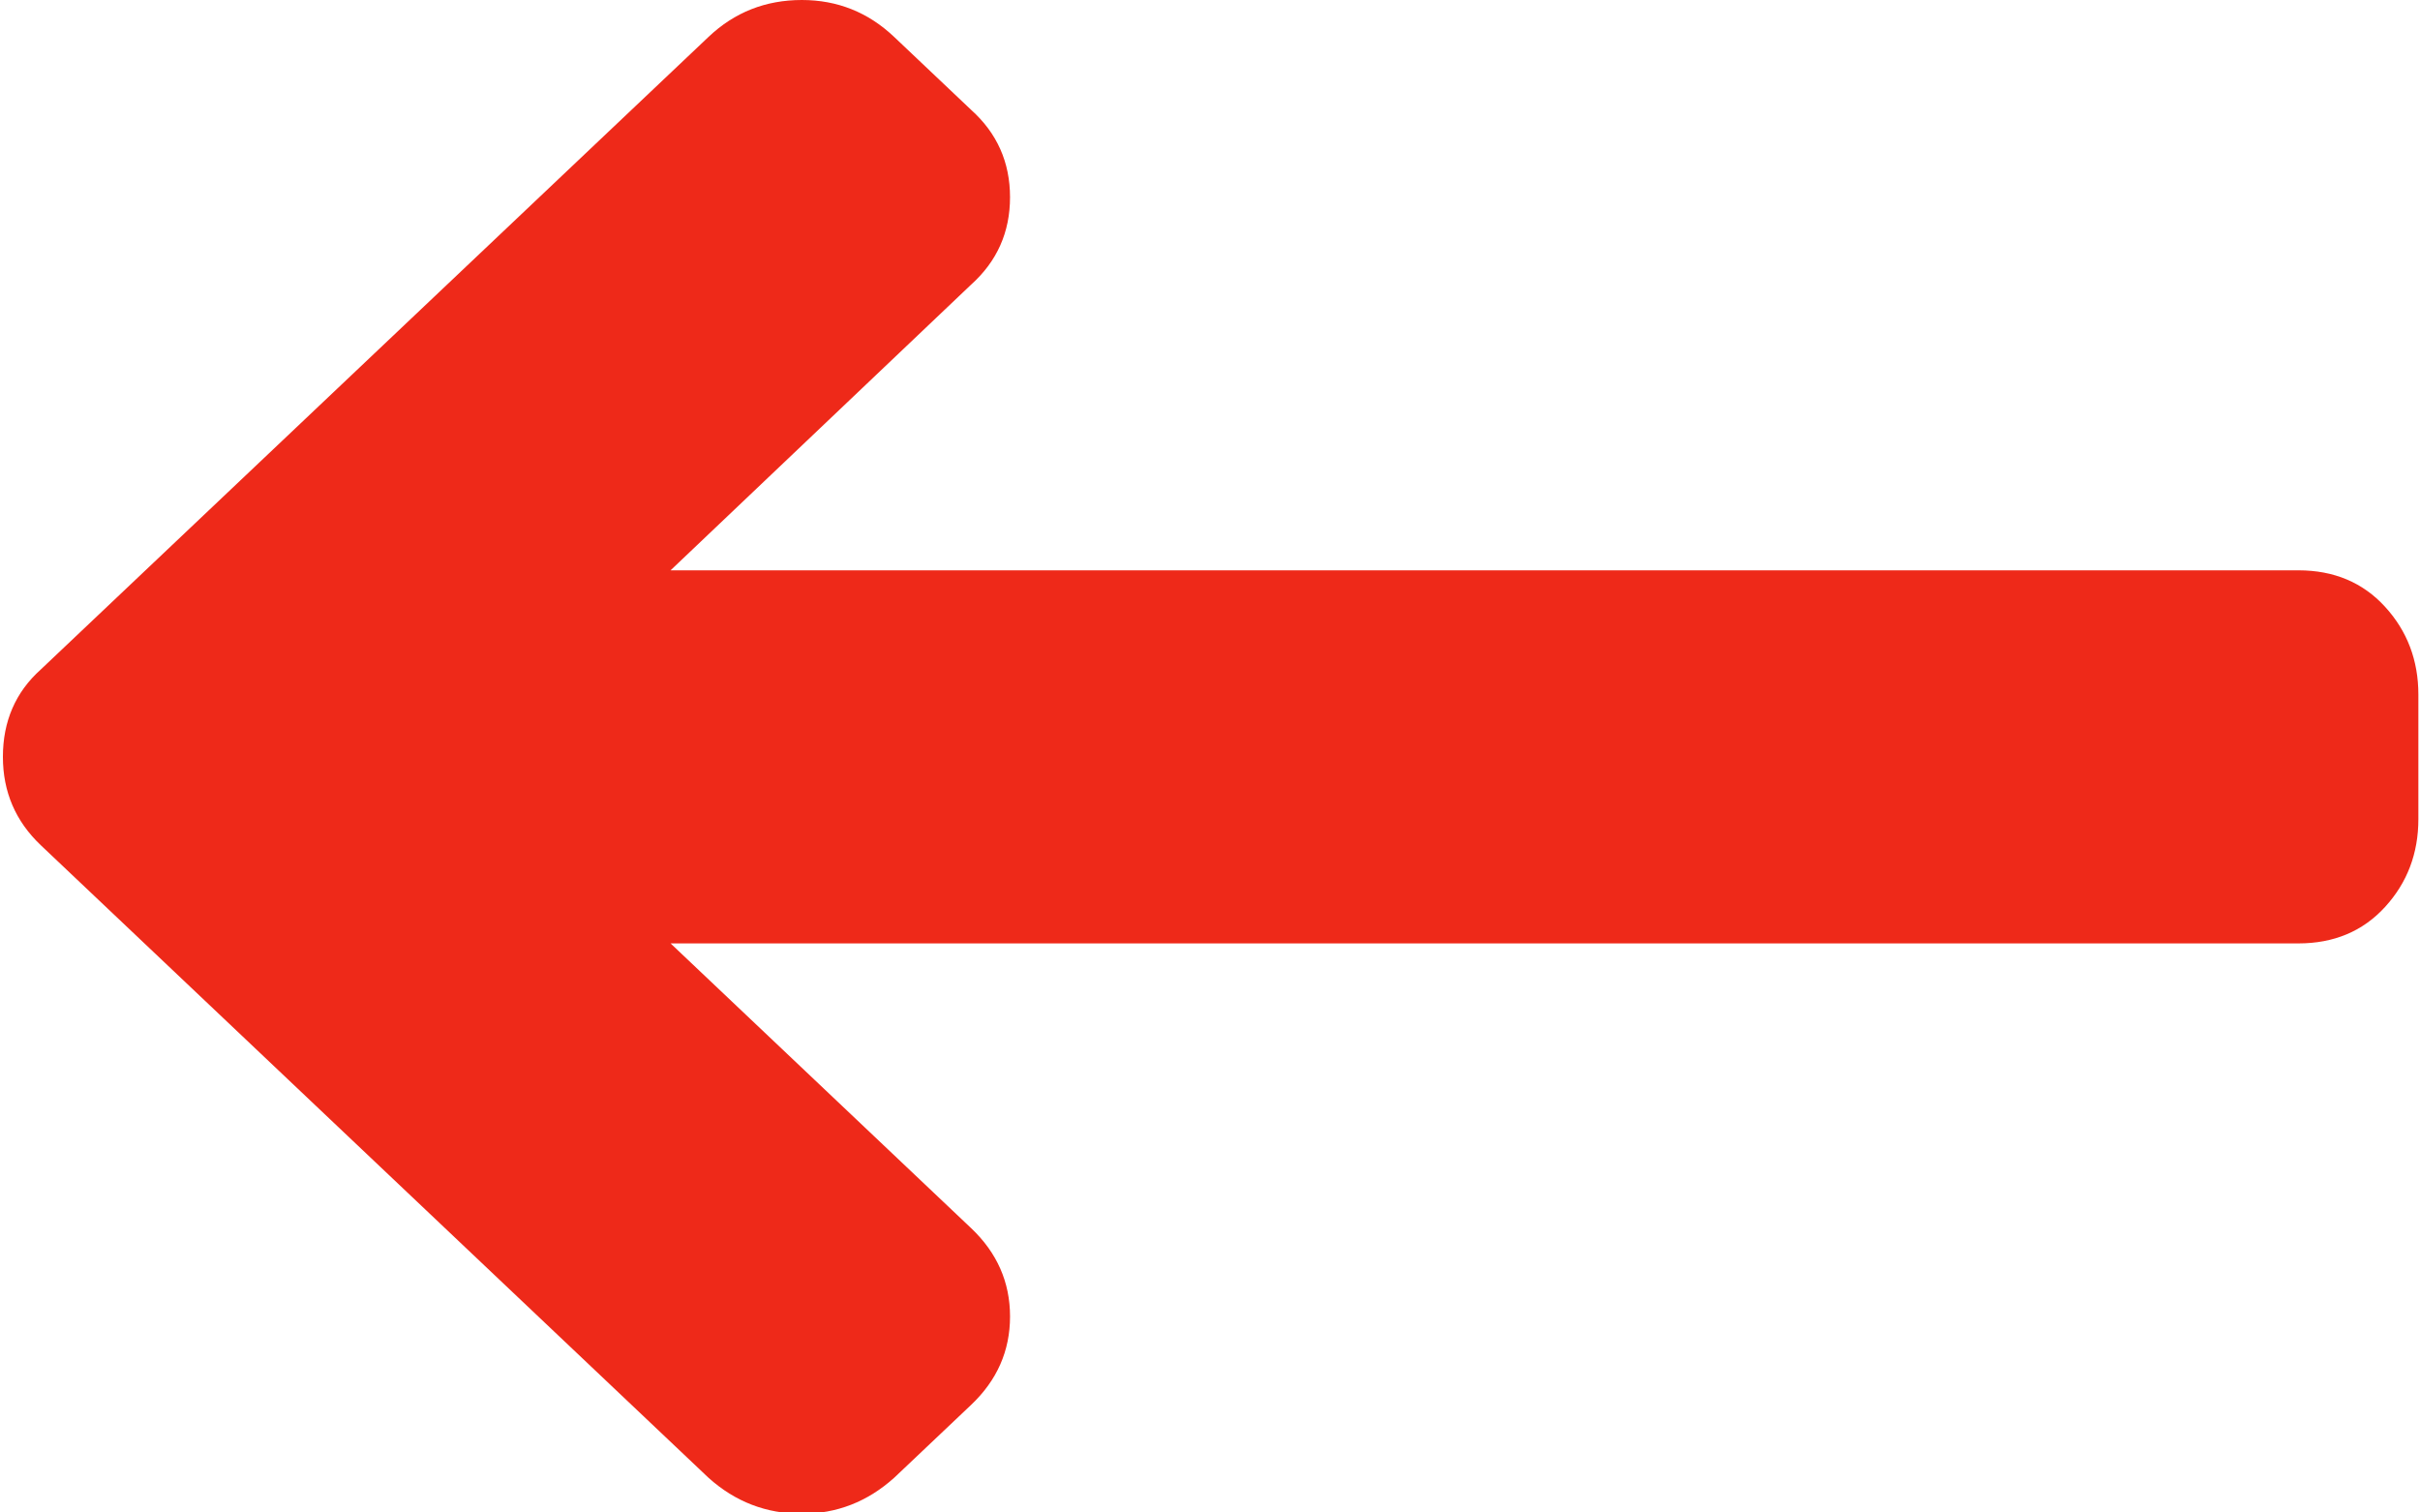 <?xml version="1.0" encoding="UTF-8" standalone="no"?>
<svg
   xmlns:dc="http://purl.org/dc/elements/1.1/"
   xmlns:cc="http://creativecommons.org/ns#"
   xmlns:rdf="http://www.w3.org/1999/02/22-rdf-syntax-ns#"
   xmlns:svg="http://www.w3.org/2000/svg"
   xmlns="http://www.w3.org/2000/svg"
   xml:space="preserve"
   viewBox="0 0 64 40"
   height="40"
   width="64"
   y="0px"
   x="0px"
   id="Capa_1"
   version="1.1"><defs
     id="defs39" /><g
     transform="matrix(-0.095,0,0,0.09,41.168,0)"
     style="fill:#ee2919;fill-opacity:1"
     id="g3"><path
       style="fill:#ee2919;fill-opacity:1"
       id="path5"
       d="M 421.976,196.712 236.111,10.848 C 228.884,3.615 220.219,0 210.131,0 c -9.9,0 -18.464,3.615 -25.697,10.848 L 163.023,32.26 c -7.234,6.853 -10.85,15.418 -10.85,25.697 0,10.277 3.616,18.842 10.85,25.697 l 83.653,83.937 -453.158,0 c -9.895,0 -17.937,3.568 -24.123,10.707 -6.186,7.139 -9.279,15.752 -9.279,25.837 l 0,36.546 c 0,10.088 3.094,18.698 9.279,25.837 6.185,7.139 14.228,10.704 24.123,10.704 l 453.154,0 -83.652,83.658 c -7.234,7.228 -10.85,15.89 -10.85,25.981 0,10.089 3.616,18.75 10.85,25.978 l 21.411,21.412 c 7.426,7.043 15.99,10.564 25.697,10.564 9.899,0 18.562,-3.521 25.981,-10.564 L 421.973,248.387 c 7.043,-7.043 10.567,-15.701 10.567,-25.981 0,-10.467 -3.524,-19.036 -10.564,-25.694 z" /></g><g
     transform="translate(0,-404.815)"
     id="g7" /><g
     transform="translate(0,-404.815)"
     id="g9" /><g
     transform="translate(0,-404.815)"
     id="g11" /><g
     transform="translate(0,-404.815)"
     id="g13" /><g
     transform="translate(0,-404.815)"
     id="g15" /><g
     transform="translate(0,-404.815)"
     id="g17" /><g
     transform="translate(0,-404.815)"
     id="g19" /><g
     transform="translate(0,-404.815)"
     id="g21" /><g
     transform="translate(0,-404.815)"
     id="g23" /><g
     transform="translate(0,-404.815)"
     id="g25" /><g
     transform="translate(0,-404.815)"
     id="g27" /><g
     transform="translate(0,-404.815)"
     id="g29" /><g
     transform="translate(0,-404.815)"
     id="g31" /><g
     transform="translate(0,-404.815)"
     id="g33" /><g
     transform="translate(0,-404.815)"
     id="g35" /></svg>